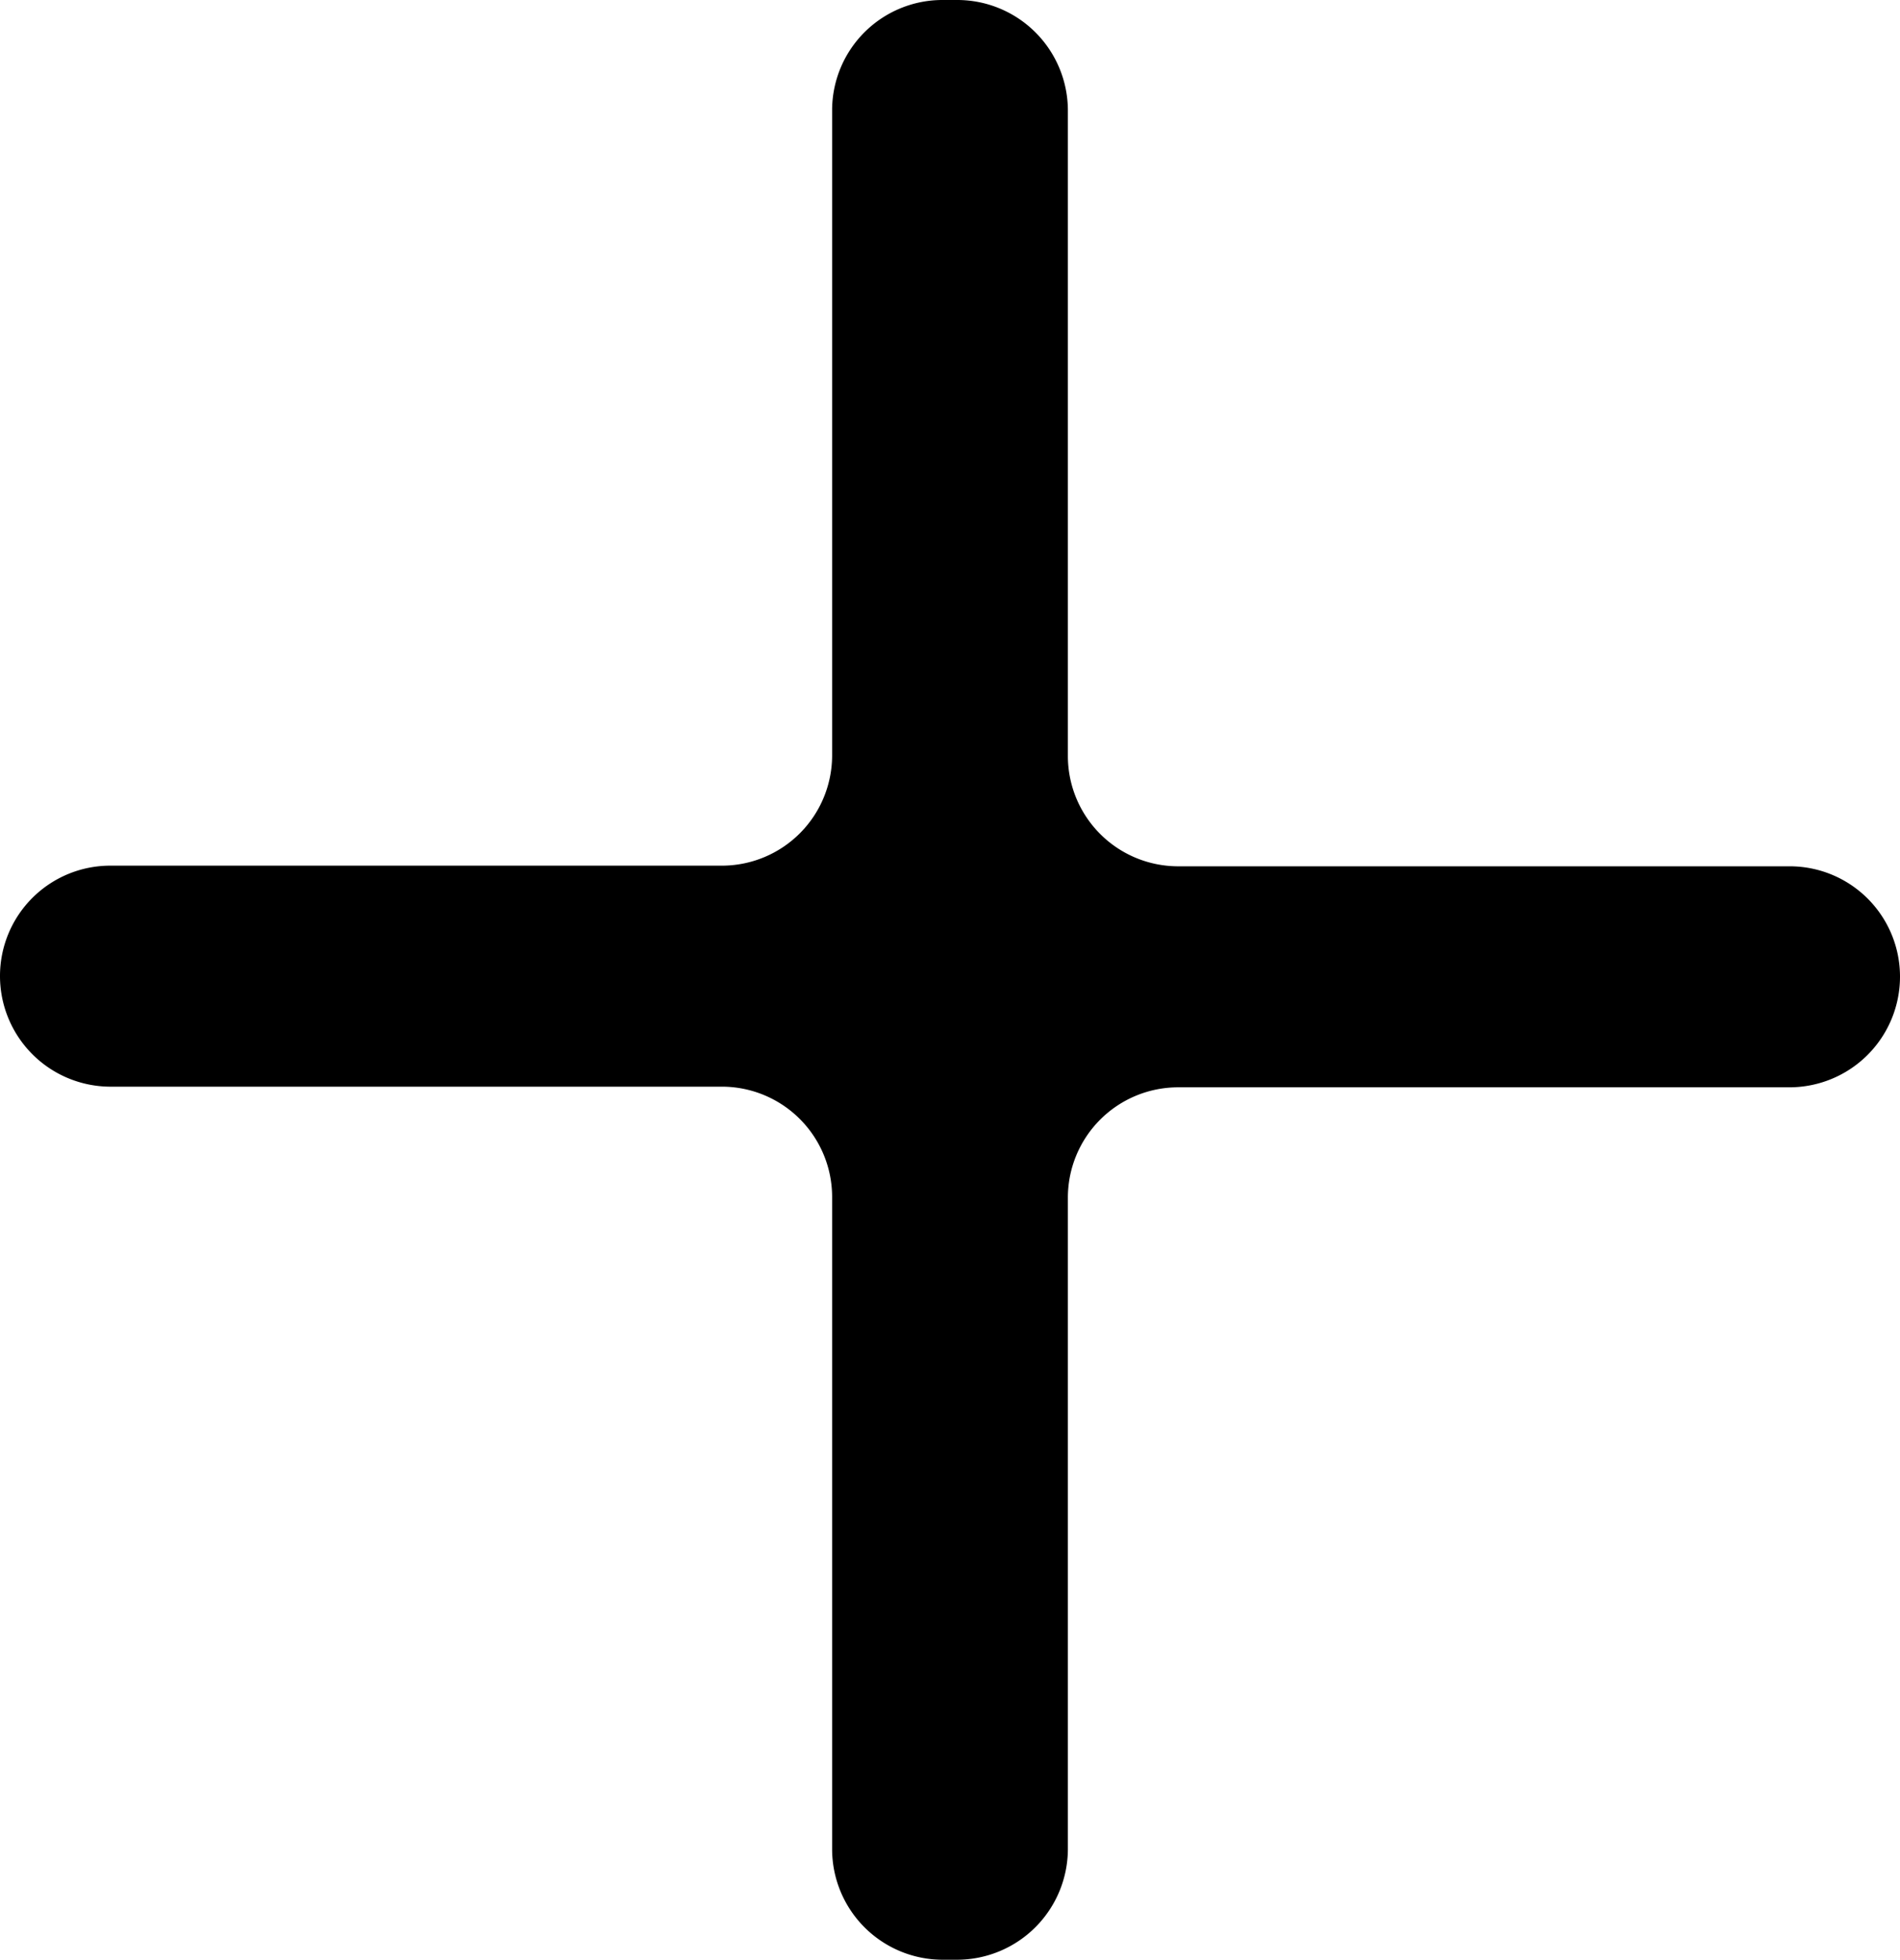 <svg xmlns="http://www.w3.org/2000/svg" viewBox="0 0 58.91 60.74"><defs><style>.cls-1{fill:#000000;}</style></defs><g id="Layer_2" data-name="Layer 2"><g id="Layer_1-2" data-name="Layer 1"><g id="plus"><path class="cls-1" d="M33.11,3.42v20a3.42,3.42,0,0,0,3.42,3.43H55.48a3.42,3.42,0,0,1,3.43,3.42h0a3.43,3.43,0,0,1-3.43,3.43H36.53a3.42,3.42,0,0,0-3.42,3.42V57.31a3.44,3.44,0,0,1-3.43,3.43h-.45a3.43,3.43,0,0,1-3.43-3.43V37.1a3.42,3.42,0,0,0-3.42-3.42h-19A3.43,3.43,0,0,1,0,30.25H0a3.42,3.42,0,0,1,3.42-3.42h19A3.42,3.42,0,0,0,25.8,23.4v-20A3.42,3.42,0,0,1,29.23,0h.45A3.43,3.43,0,0,1,33.11,3.42Z"/></g></g></g></svg>